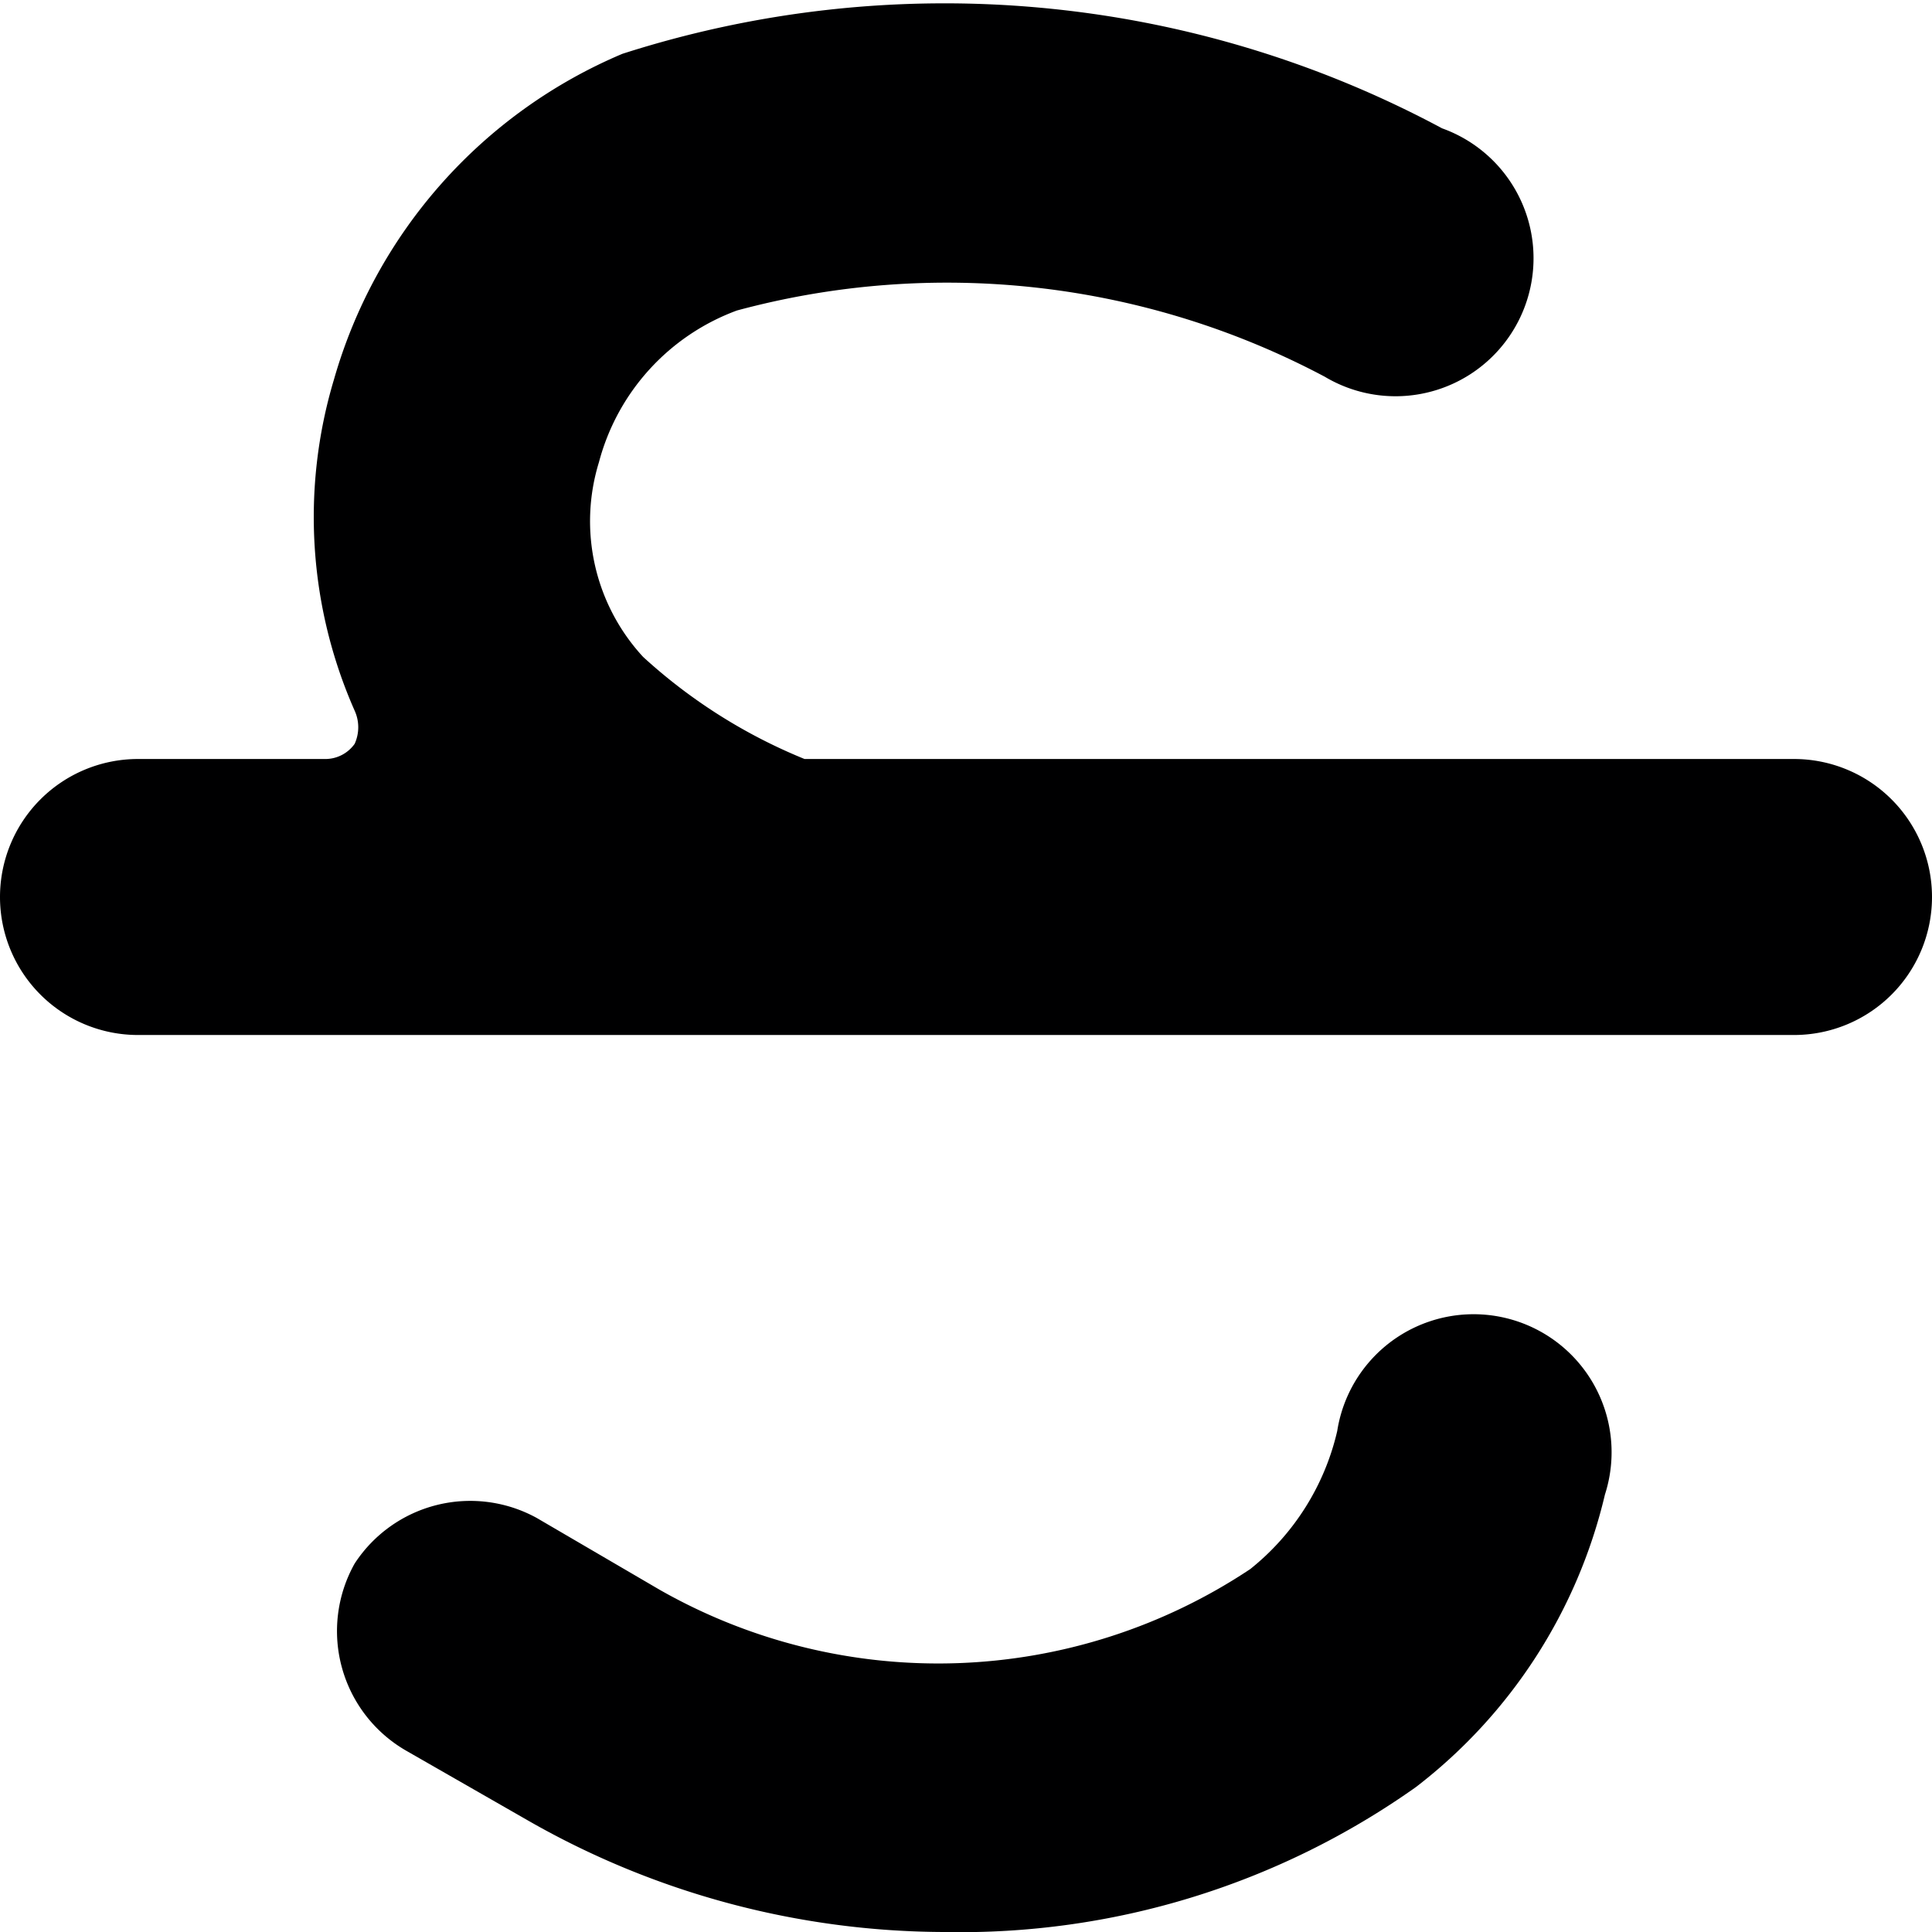 <svg xmlns="http://www.w3.org/2000/svg" viewBox="0 0 14 14">
  <g>
    <path d="M6.84,14a6.1,6.1,0,0,1-3-.8l-.89-.51a1,1,0,0,1-.38-1.36A1,1,0,0,1,3.89,11l.89.52a4.08,4.08,0,0,0,4.28-.15,1.8,1.8,0,0,0,.63-1,1,1,0,1,1,1.94.46,3.76,3.76,0,0,1-1.37,2.12A5.71,5.71,0,0,1,6.84,14Z" style="fill: #000001"/>
    <path d="M13,5.5H5.94l-.11,0a3.92,3.92,0,0,1-1.17-.74,1.45,1.45,0,0,1-.32-1.41,1.61,1.61,0,0,1,1-1.1,5.84,5.84,0,0,1,4.26.48A1,1,0,1,0,10.45.93,7.63,7.63,0,0,0,4.51.39,3.65,3.65,0,0,0,2.42,2.75a3.47,3.47,0,0,0,.15,2.4.29.29,0,0,1,0,.24.26.26,0,0,1-.21.11H1a1,1,0,0,0,0,2H13a1,1,0,0,0,0-2Z" style="fill: #000001"/>
  </g>
</svg>
